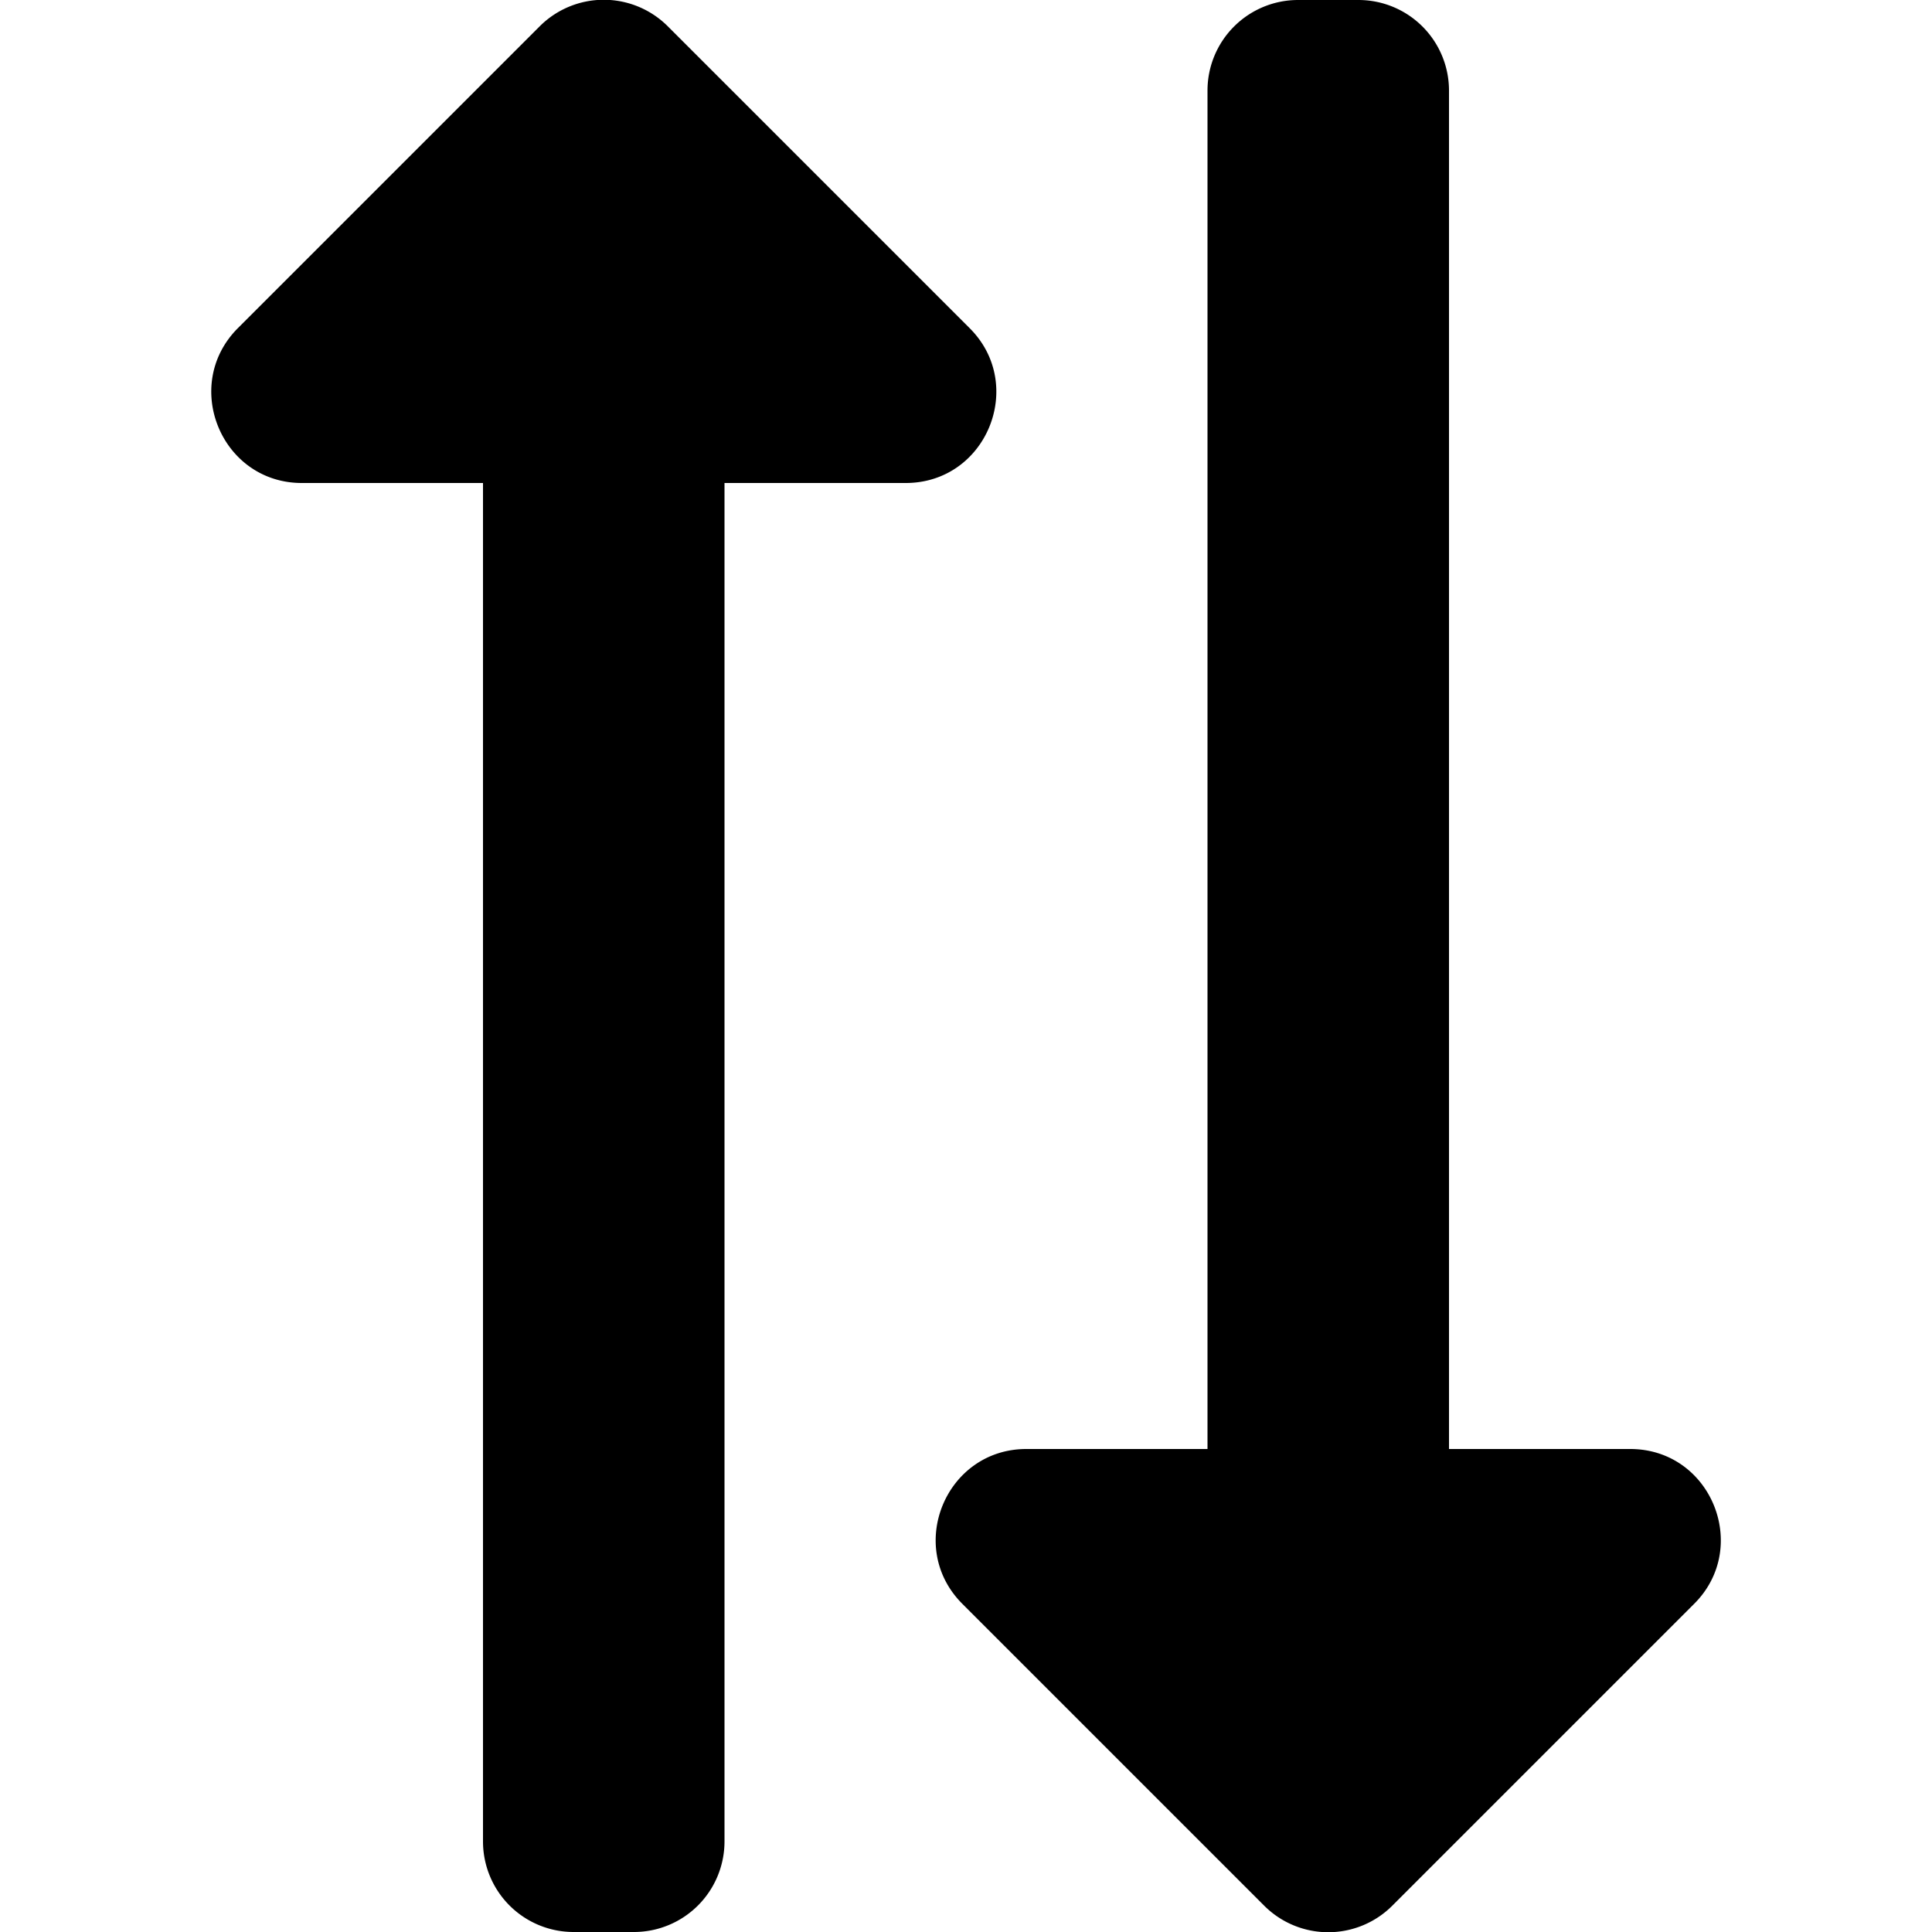<svg id="Layer_1" data-name="Layer 1" xmlns="http://www.w3.org/2000/svg" viewBox="0 0 512 512"><path d="M168,512H152a24,24,0,0,1-24-24V128H80c-21.36,0-32-25.9-17-41L143,7A24,24,0,0,1,177,7l80,80c15,15,4.49,41-17,41H192V488A24,24,0,0,1,168,512ZM320,24V384H272c-21.31,0-32.08,25.86-17,41l80,80A24,24,0,0,0,369,505l80-80c15-15,4.47-41-17-41H384V24A24,24,0,0,0,360,0H344A24,24,0,0,0,320,24Z"/></svg>
